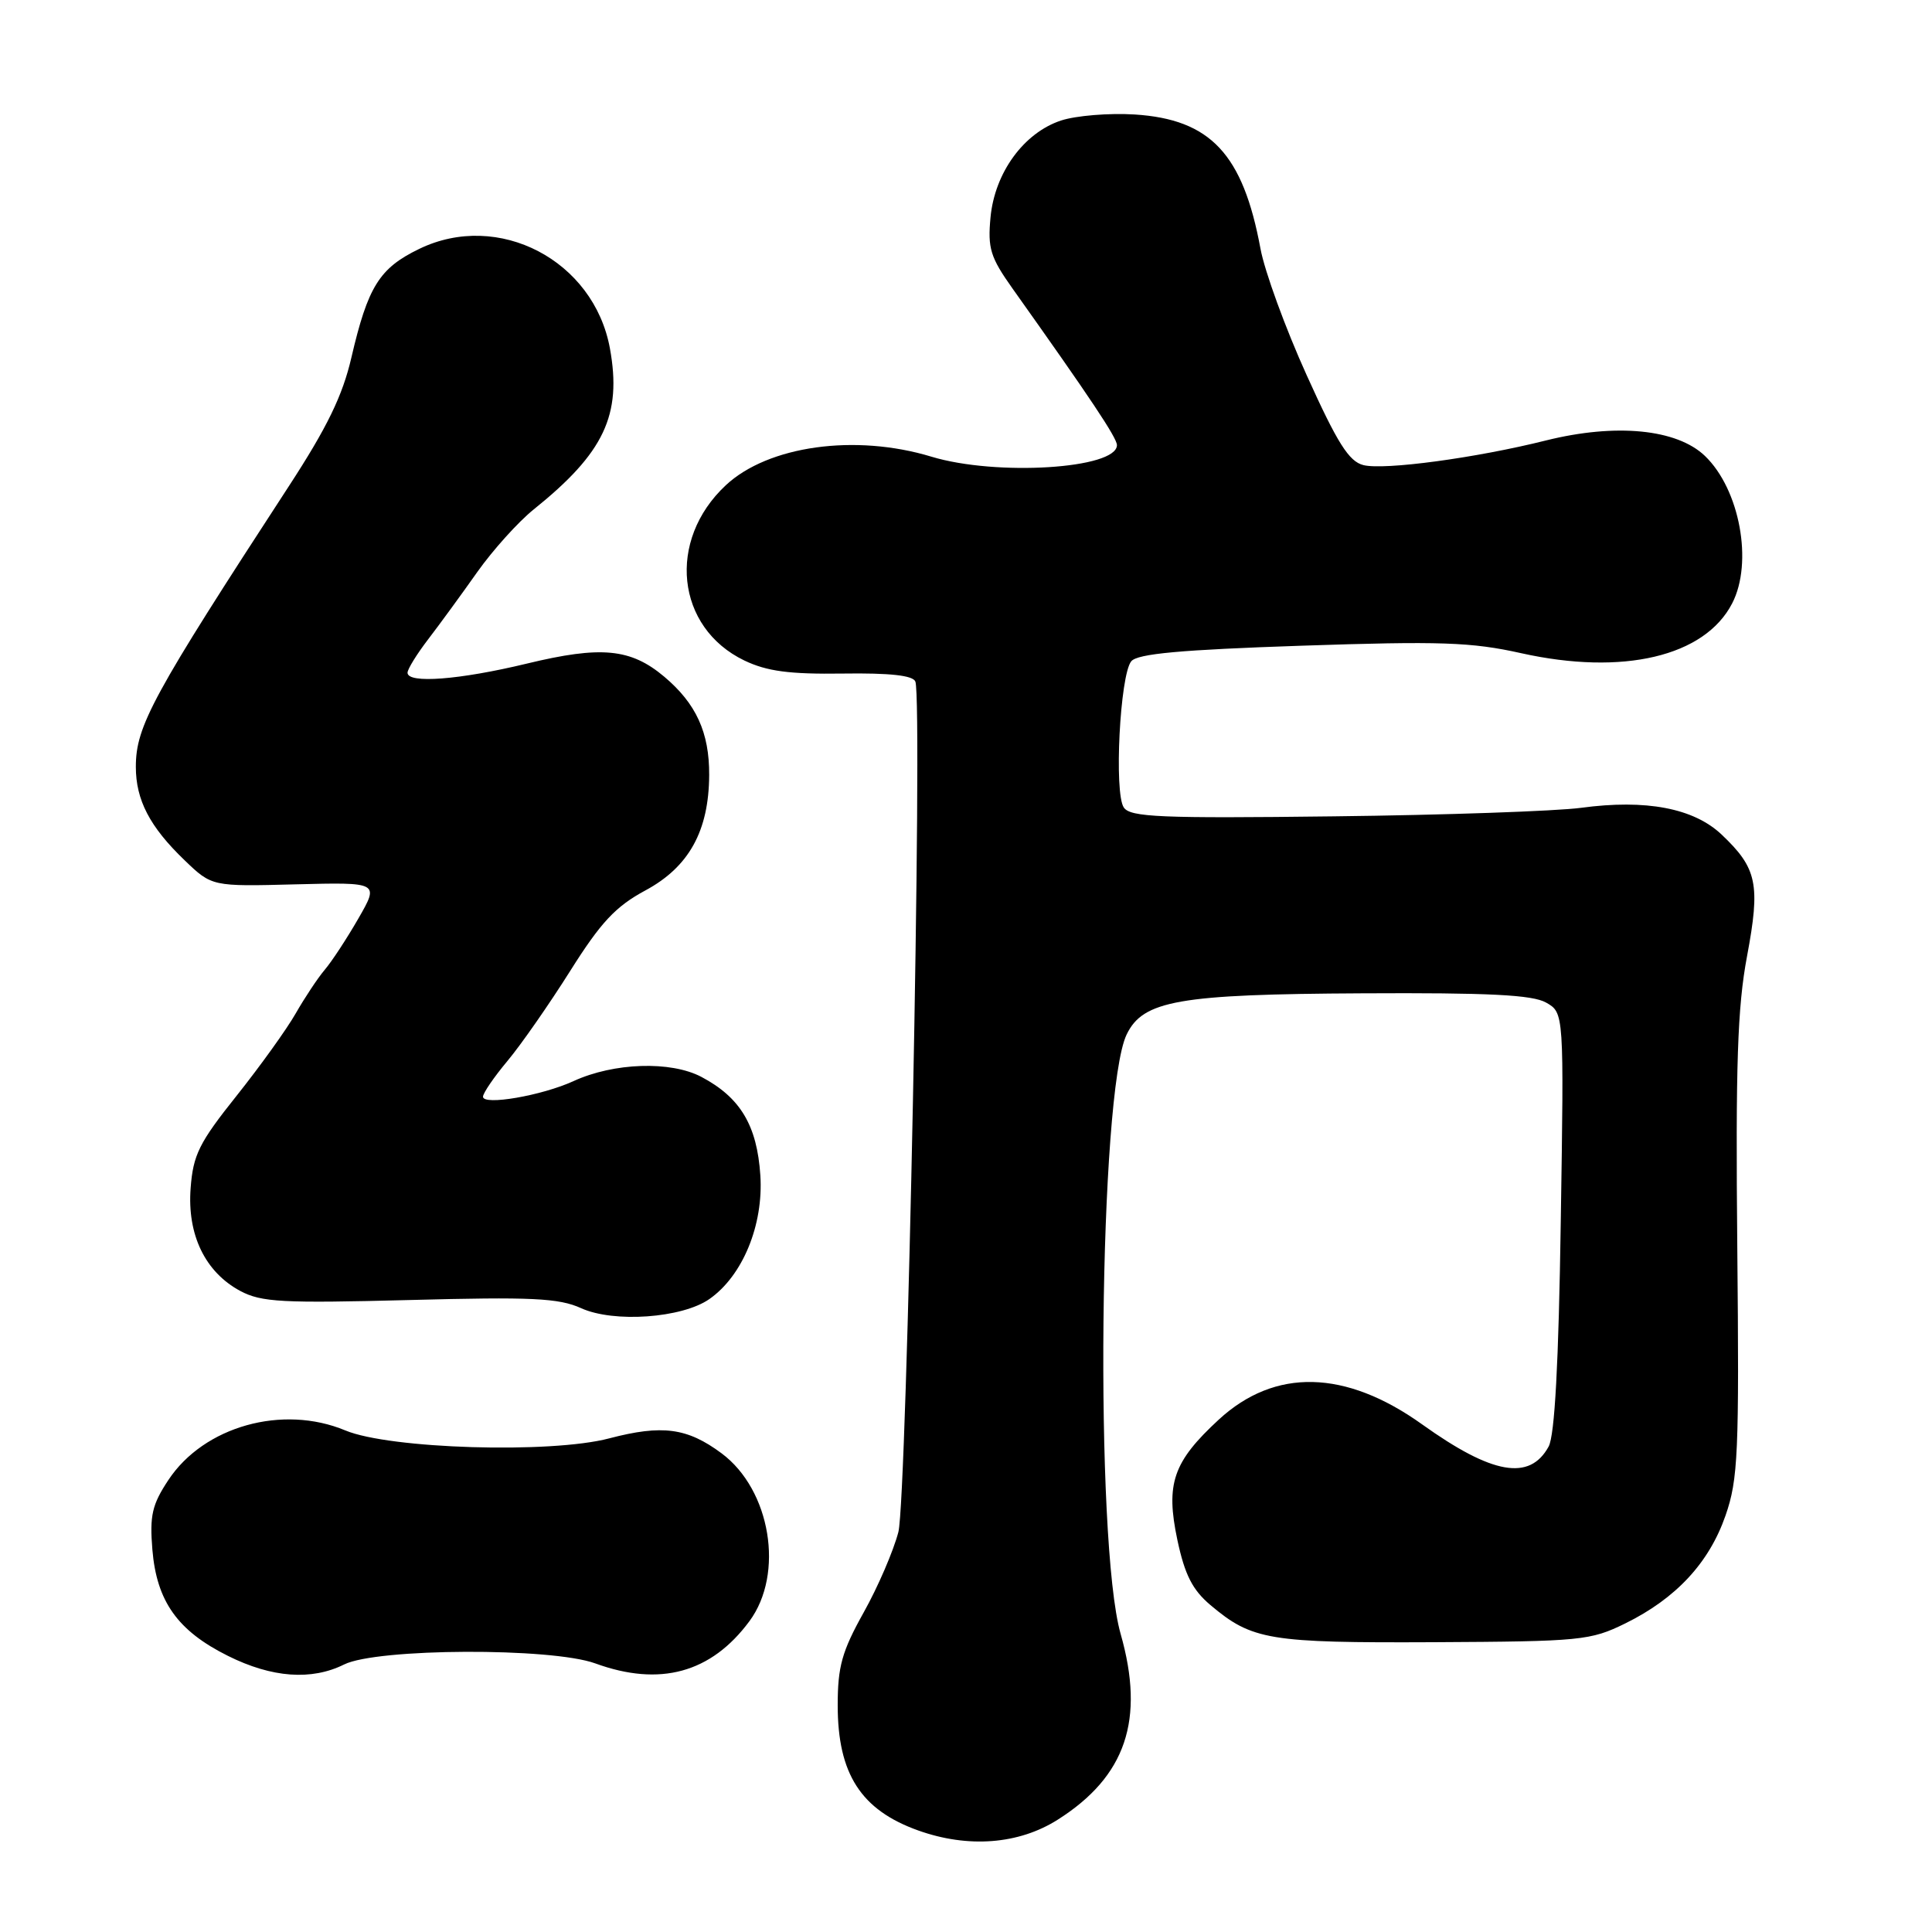 <?xml version="1.0" encoding="UTF-8" standalone="no"?>
<!DOCTYPE svg PUBLIC "-//W3C//DTD SVG 1.1//EN" "http://www.w3.org/Graphics/SVG/1.1/DTD/svg11.dtd" >
<svg xmlns="http://www.w3.org/2000/svg" xmlns:xlink="http://www.w3.org/1999/xlink" version="1.1" viewBox="0 0 256 256">
 <g >
 <path fill="currentColor"
d=" M 140.15 241.12 C 149.19 235.39 151.73 227.88 148.49 216.50 C 145.03 204.36 145.63 144.72 149.28 137.09 C 151.45 132.57 156.16 131.74 180.50 131.62 C 197.30 131.53 203.06 131.82 204.87 132.85 C 207.24 134.20 207.24 134.20 206.81 161.85 C 206.53 180.64 206.01 190.20 205.20 191.68 C 202.69 196.26 197.74 195.39 188.43 188.73 C 178.27 181.47 168.94 181.25 161.50 188.10 C 155.43 193.70 154.43 196.60 156.01 204.06 C 156.99 208.67 158.01 210.67 160.39 212.68 C 165.91 217.33 168.13 217.70 190.00 217.60 C 209.49 217.50 210.74 217.38 215.36 215.11 C 222.08 211.80 226.46 207.09 228.64 200.82 C 230.31 196.02 230.46 192.55 230.20 165.31 C 229.97 141.11 230.22 133.46 231.49 126.71 C 233.28 117.17 232.83 115.05 228.14 110.60 C 224.43 107.08 218.11 105.88 209.50 107.04 C 206.20 107.48 191.45 108.00 176.71 108.17 C 153.77 108.45 149.78 108.28 148.91 107.00 C 147.60 105.08 148.40 89.43 149.90 87.62 C 150.73 86.62 156.43 86.10 172.45 85.56 C 190.83 84.94 194.98 85.08 201.56 86.55 C 215.05 89.55 225.89 86.99 229.52 79.95 C 232.32 74.54 230.53 64.84 225.91 60.41 C 222.18 56.84 214.11 56.06 204.86 58.36 C 195.56 60.69 183.42 62.32 180.66 61.63 C 178.74 61.15 177.21 58.72 173.14 49.71 C 170.32 43.49 167.57 35.94 167.02 32.95 C 164.70 20.41 160.40 15.81 150.35 15.17 C 146.97 14.96 142.57 15.32 140.59 15.97 C 135.66 17.60 131.81 22.88 131.25 28.79 C 130.86 32.91 131.23 34.09 134.15 38.21 C 144.52 52.80 148.00 58.02 148.00 58.98 C 148.00 62.12 132.01 63.12 123.41 60.51 C 113.33 57.45 101.78 59.06 96.17 64.30 C 88.34 71.61 89.57 83.16 98.63 87.52 C 101.62 88.95 104.59 89.35 111.67 89.25 C 117.95 89.16 120.98 89.50 121.29 90.31 C 122.29 92.92 120.18 198.57 119.04 203.00 C 118.40 205.47 116.34 210.27 114.44 213.66 C 111.56 218.82 111.00 220.83 111.00 225.96 C 111.00 235.05 114.08 239.84 121.68 242.55 C 128.30 244.91 134.99 244.39 140.15 241.12 Z  M 45.60 220.55 C 49.94 218.39 73.05 218.29 78.88 220.41 C 87.44 223.53 94.23 221.67 99.30 214.82 C 103.96 208.53 102.12 197.41 95.61 192.57 C 91.06 189.19 87.75 188.75 80.73 190.59 C 72.98 192.64 51.62 191.99 45.76 189.54 C 37.44 186.07 27.02 188.99 22.31 196.11 C 20.15 199.37 19.82 200.82 20.19 205.33 C 20.76 212.19 23.53 216.09 30.20 219.41 C 36.03 222.32 41.28 222.70 45.60 220.55 Z  M 94.00 172.13 C 98.41 169.05 101.18 162.31 100.75 155.74 C 100.31 149.11 98.10 145.42 92.93 142.69 C 88.86 140.55 81.34 140.80 76.00 143.25 C 71.80 145.18 64.00 146.52 64.00 145.32 C 64.00 144.84 65.46 142.71 67.25 140.57 C 69.04 138.43 72.77 133.07 75.55 128.66 C 79.61 122.21 81.56 120.12 85.51 117.99 C 91.29 114.88 93.93 110.11 93.97 102.70 C 94.00 97.07 92.25 93.23 88.01 89.66 C 83.56 85.92 79.65 85.55 69.81 87.93 C 60.86 90.09 54.00 90.61 54.00 89.14 C 54.00 88.66 55.24 86.66 56.75 84.69 C 58.26 82.72 61.18 78.72 63.24 75.80 C 65.30 72.89 68.67 69.15 70.72 67.50 C 80.05 60.01 82.42 54.99 80.82 46.18 C 78.69 34.49 66.05 27.89 55.55 32.98 C 50.27 35.53 48.75 37.97 46.56 47.38 C 45.39 52.44 43.34 56.65 38.25 64.46 C 20.19 92.18 18.00 96.20 18.00 101.61 C 18.00 106.01 19.85 109.56 24.45 113.98 C 28.08 117.47 28.08 117.47 39.16 117.18 C 50.25 116.90 50.25 116.90 47.49 121.70 C 45.97 124.34 43.97 127.40 43.03 128.50 C 42.10 129.60 40.37 132.21 39.18 134.29 C 37.99 136.38 34.46 141.29 31.33 145.22 C 26.39 151.41 25.59 153.02 25.26 157.43 C 24.79 163.61 27.18 168.56 31.84 171.06 C 34.64 172.55 37.40 172.70 54.27 172.26 C 70.45 171.83 74.05 172.00 77.00 173.34 C 81.34 175.31 90.38 174.66 94.00 172.13 Z "/>
</g>
</svg>